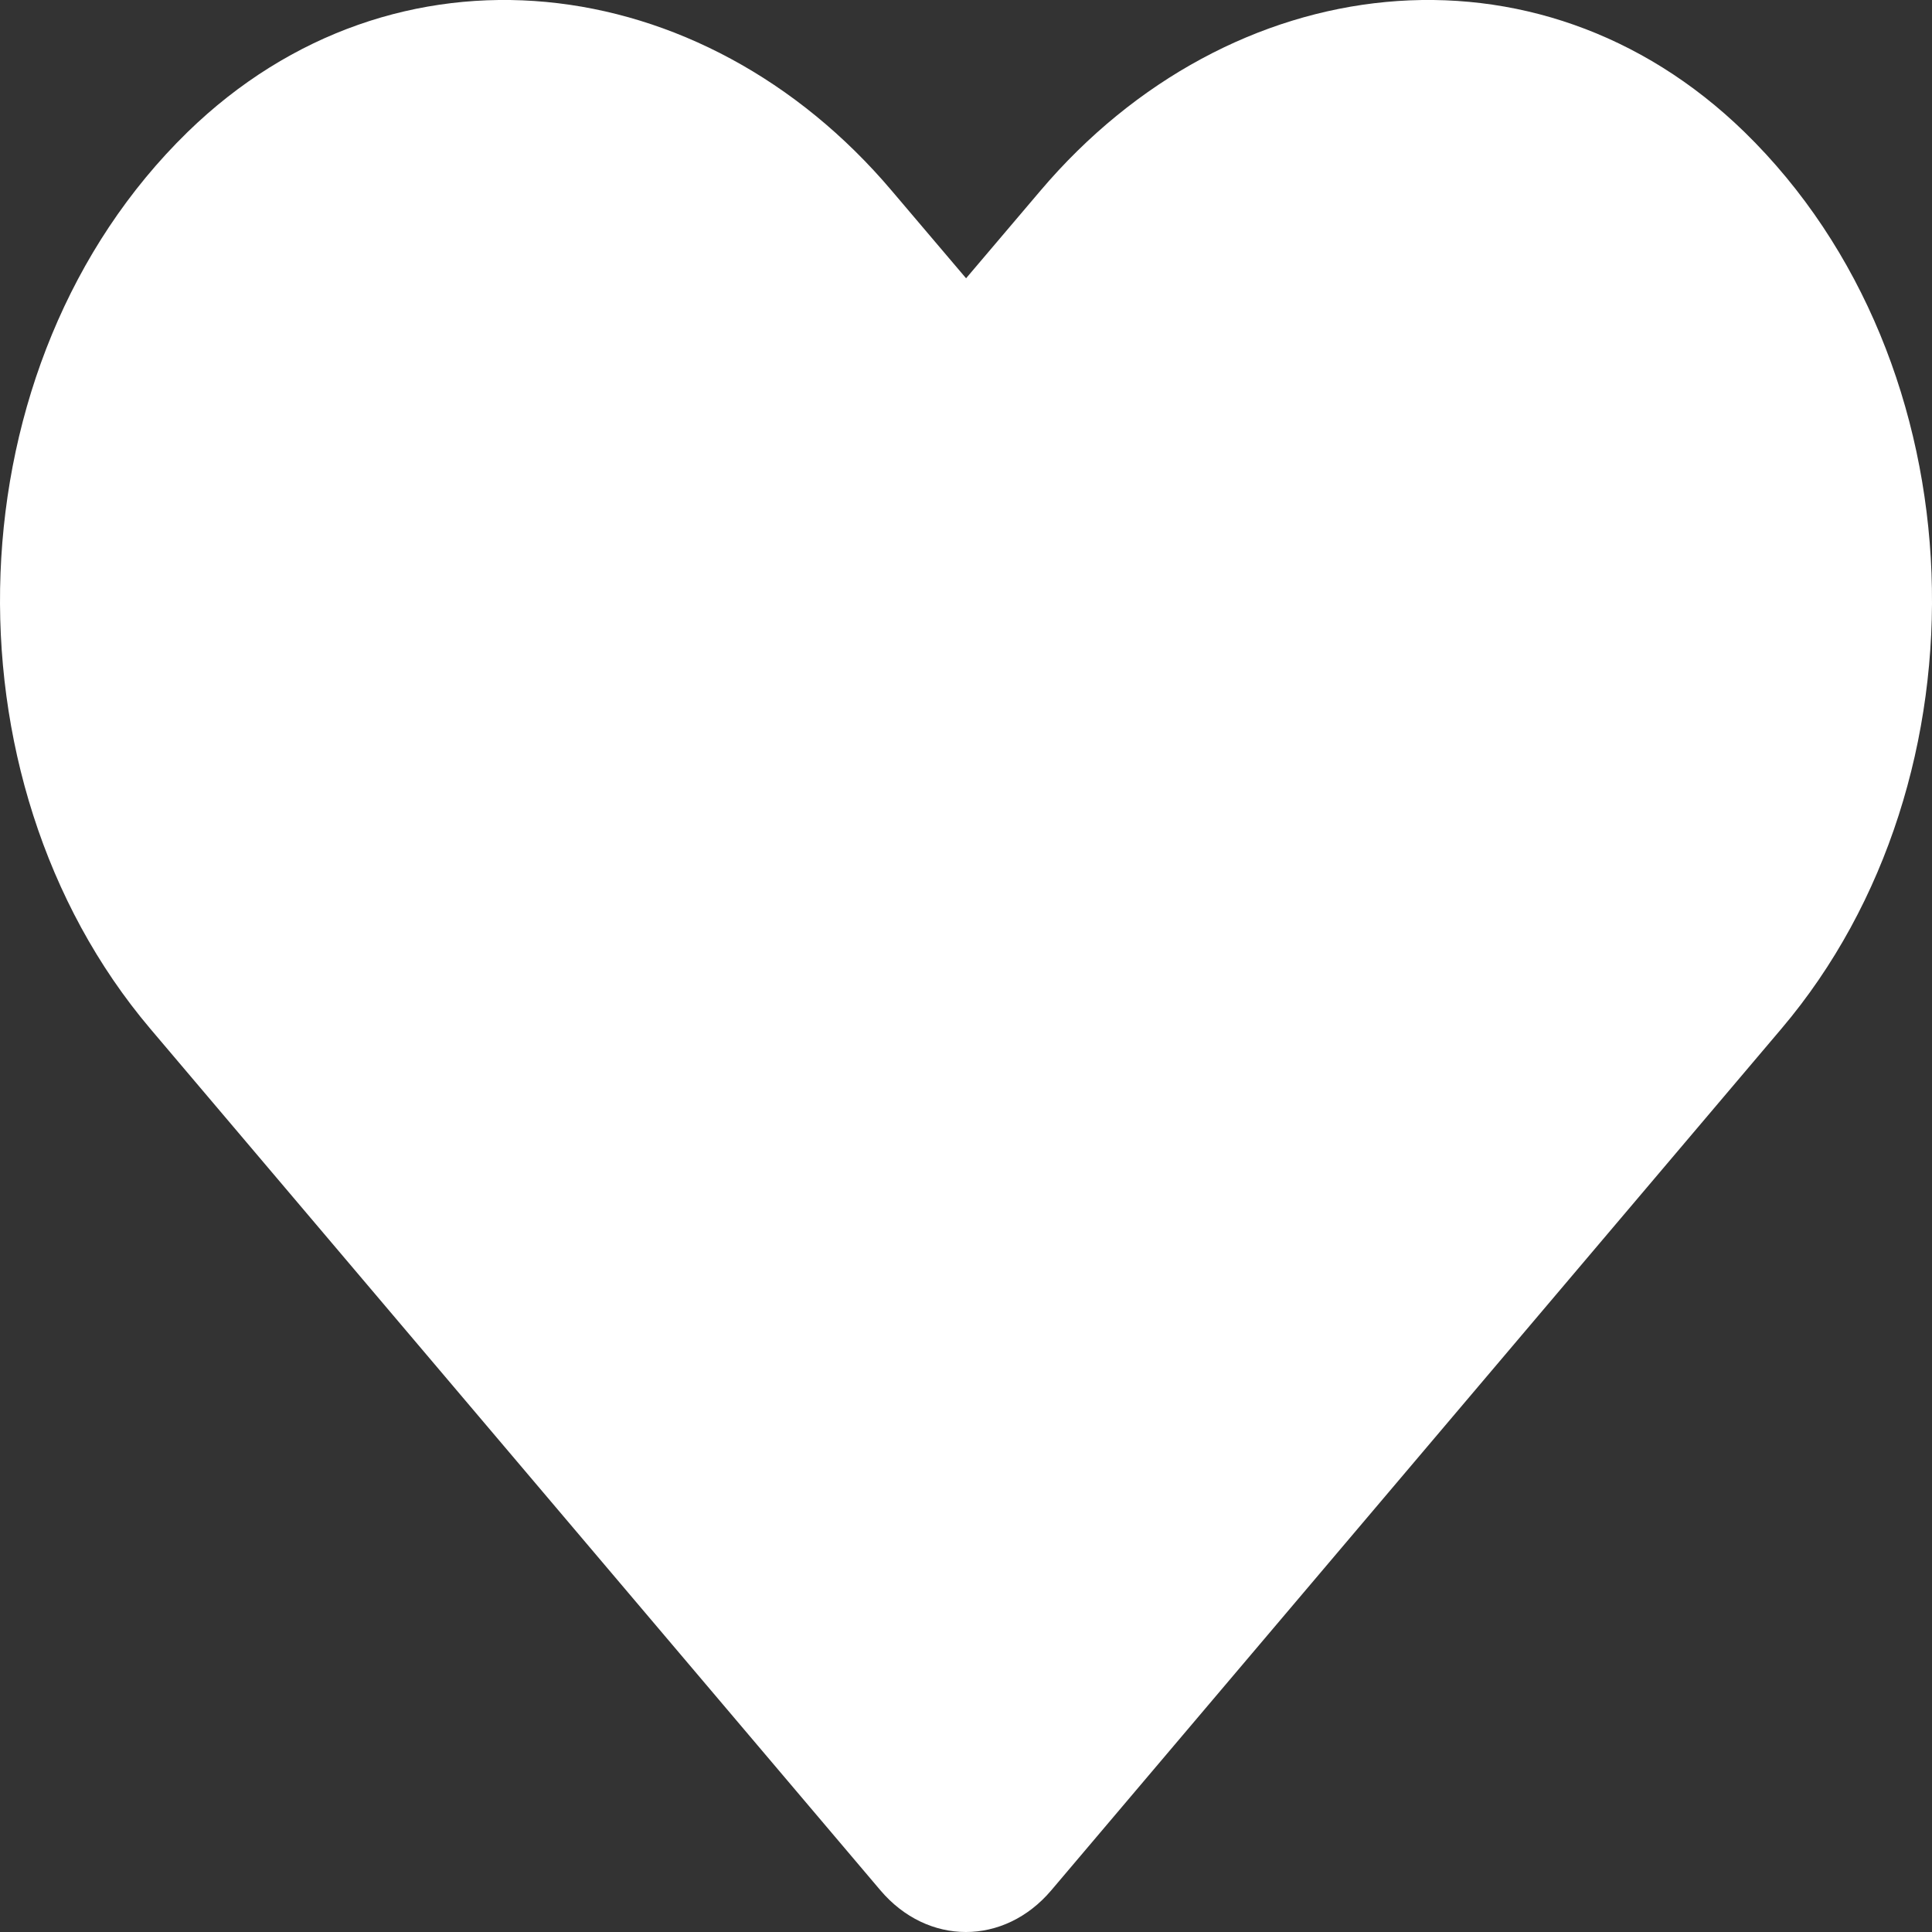 <svg width="25" height="25" viewBox="0 0 25 25" fill="none" xmlns="http://www.w3.org/2000/svg">
<rect x="0" y="0" width="25" height="25" fill="#333333" stroke="none"/>
<path d="M22.574 1.709C19.898 -0.897 15.919 -0.428 13.463 2.468L12.501 3.601L11.539 2.468C9.088 -0.428 5.103 -0.897 2.427 1.709C-0.639 4.7 -0.8 10.069 1.944 13.311L11.392 24.46C12.003 25.18 12.994 25.18 13.604 24.46L23.052 13.311C25.801 10.069 25.64 4.7 22.574 1.709Z" fill="white"/>
</svg>

